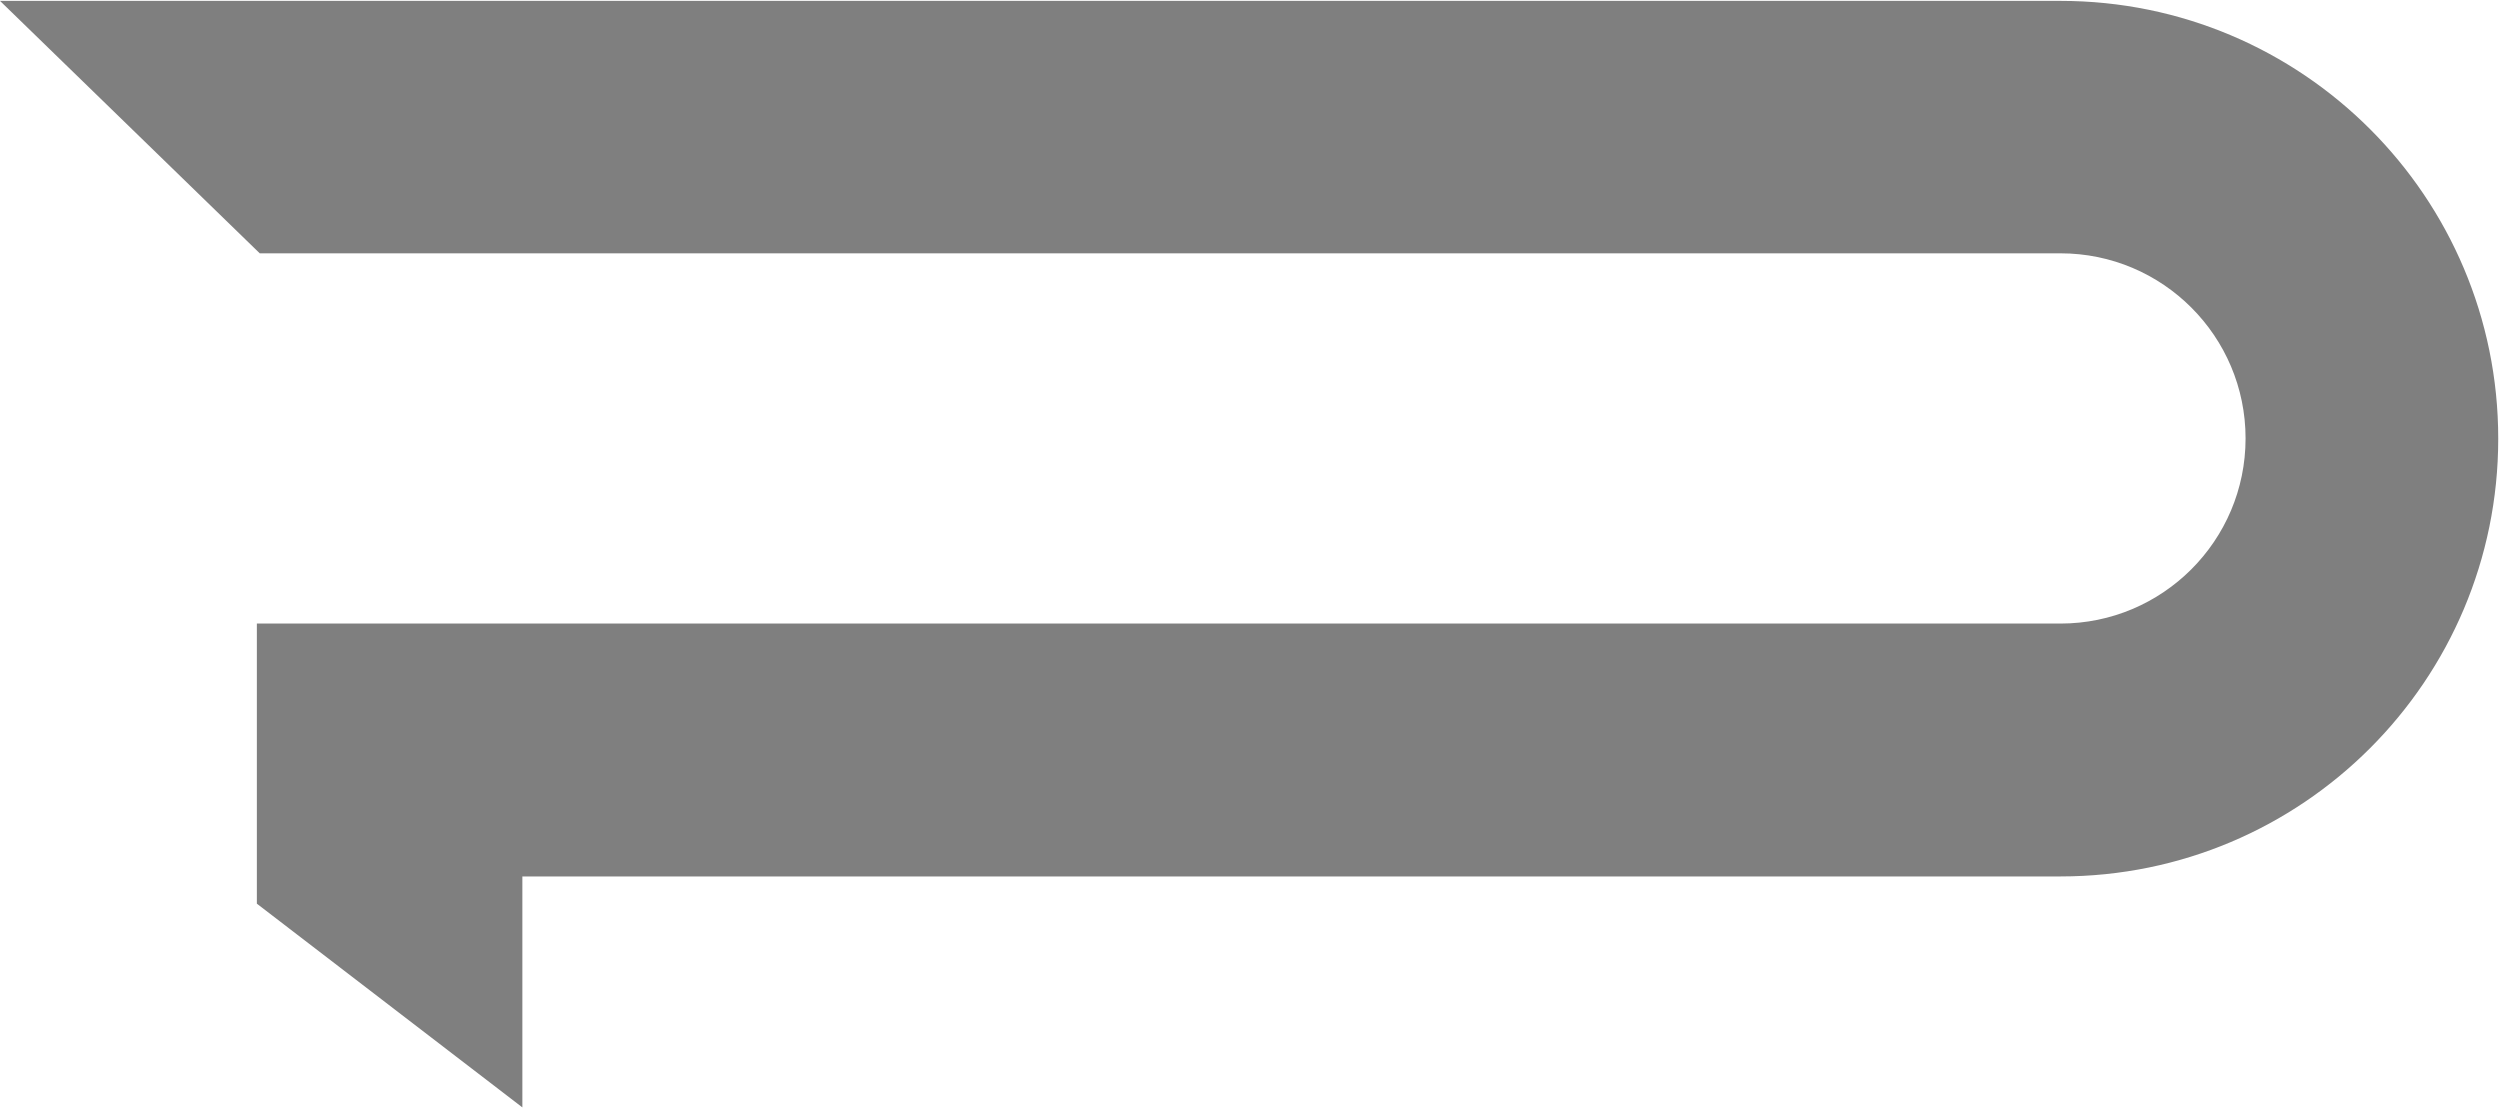 <svg width="1129" height="501" viewBox="0 0 1129 501" fill="none" xmlns="http://www.w3.org/2000/svg">
<path d="M116 408.1V281.6H930.5C976.6 281.6 1014.1 244.2 1014.1 198C1014.1 151.9 976.7 114.4 930.5 114.4H117.3L0 0.4H930.5C1039.7 0.4 1128.2 88.9 1128.2 198.1C1128.2 307.3 1039.7 395.8 930.5 395.8H235.9V500.1L116 408.1Z" fill="black" fill-opacity="0.5"/>
</svg>
